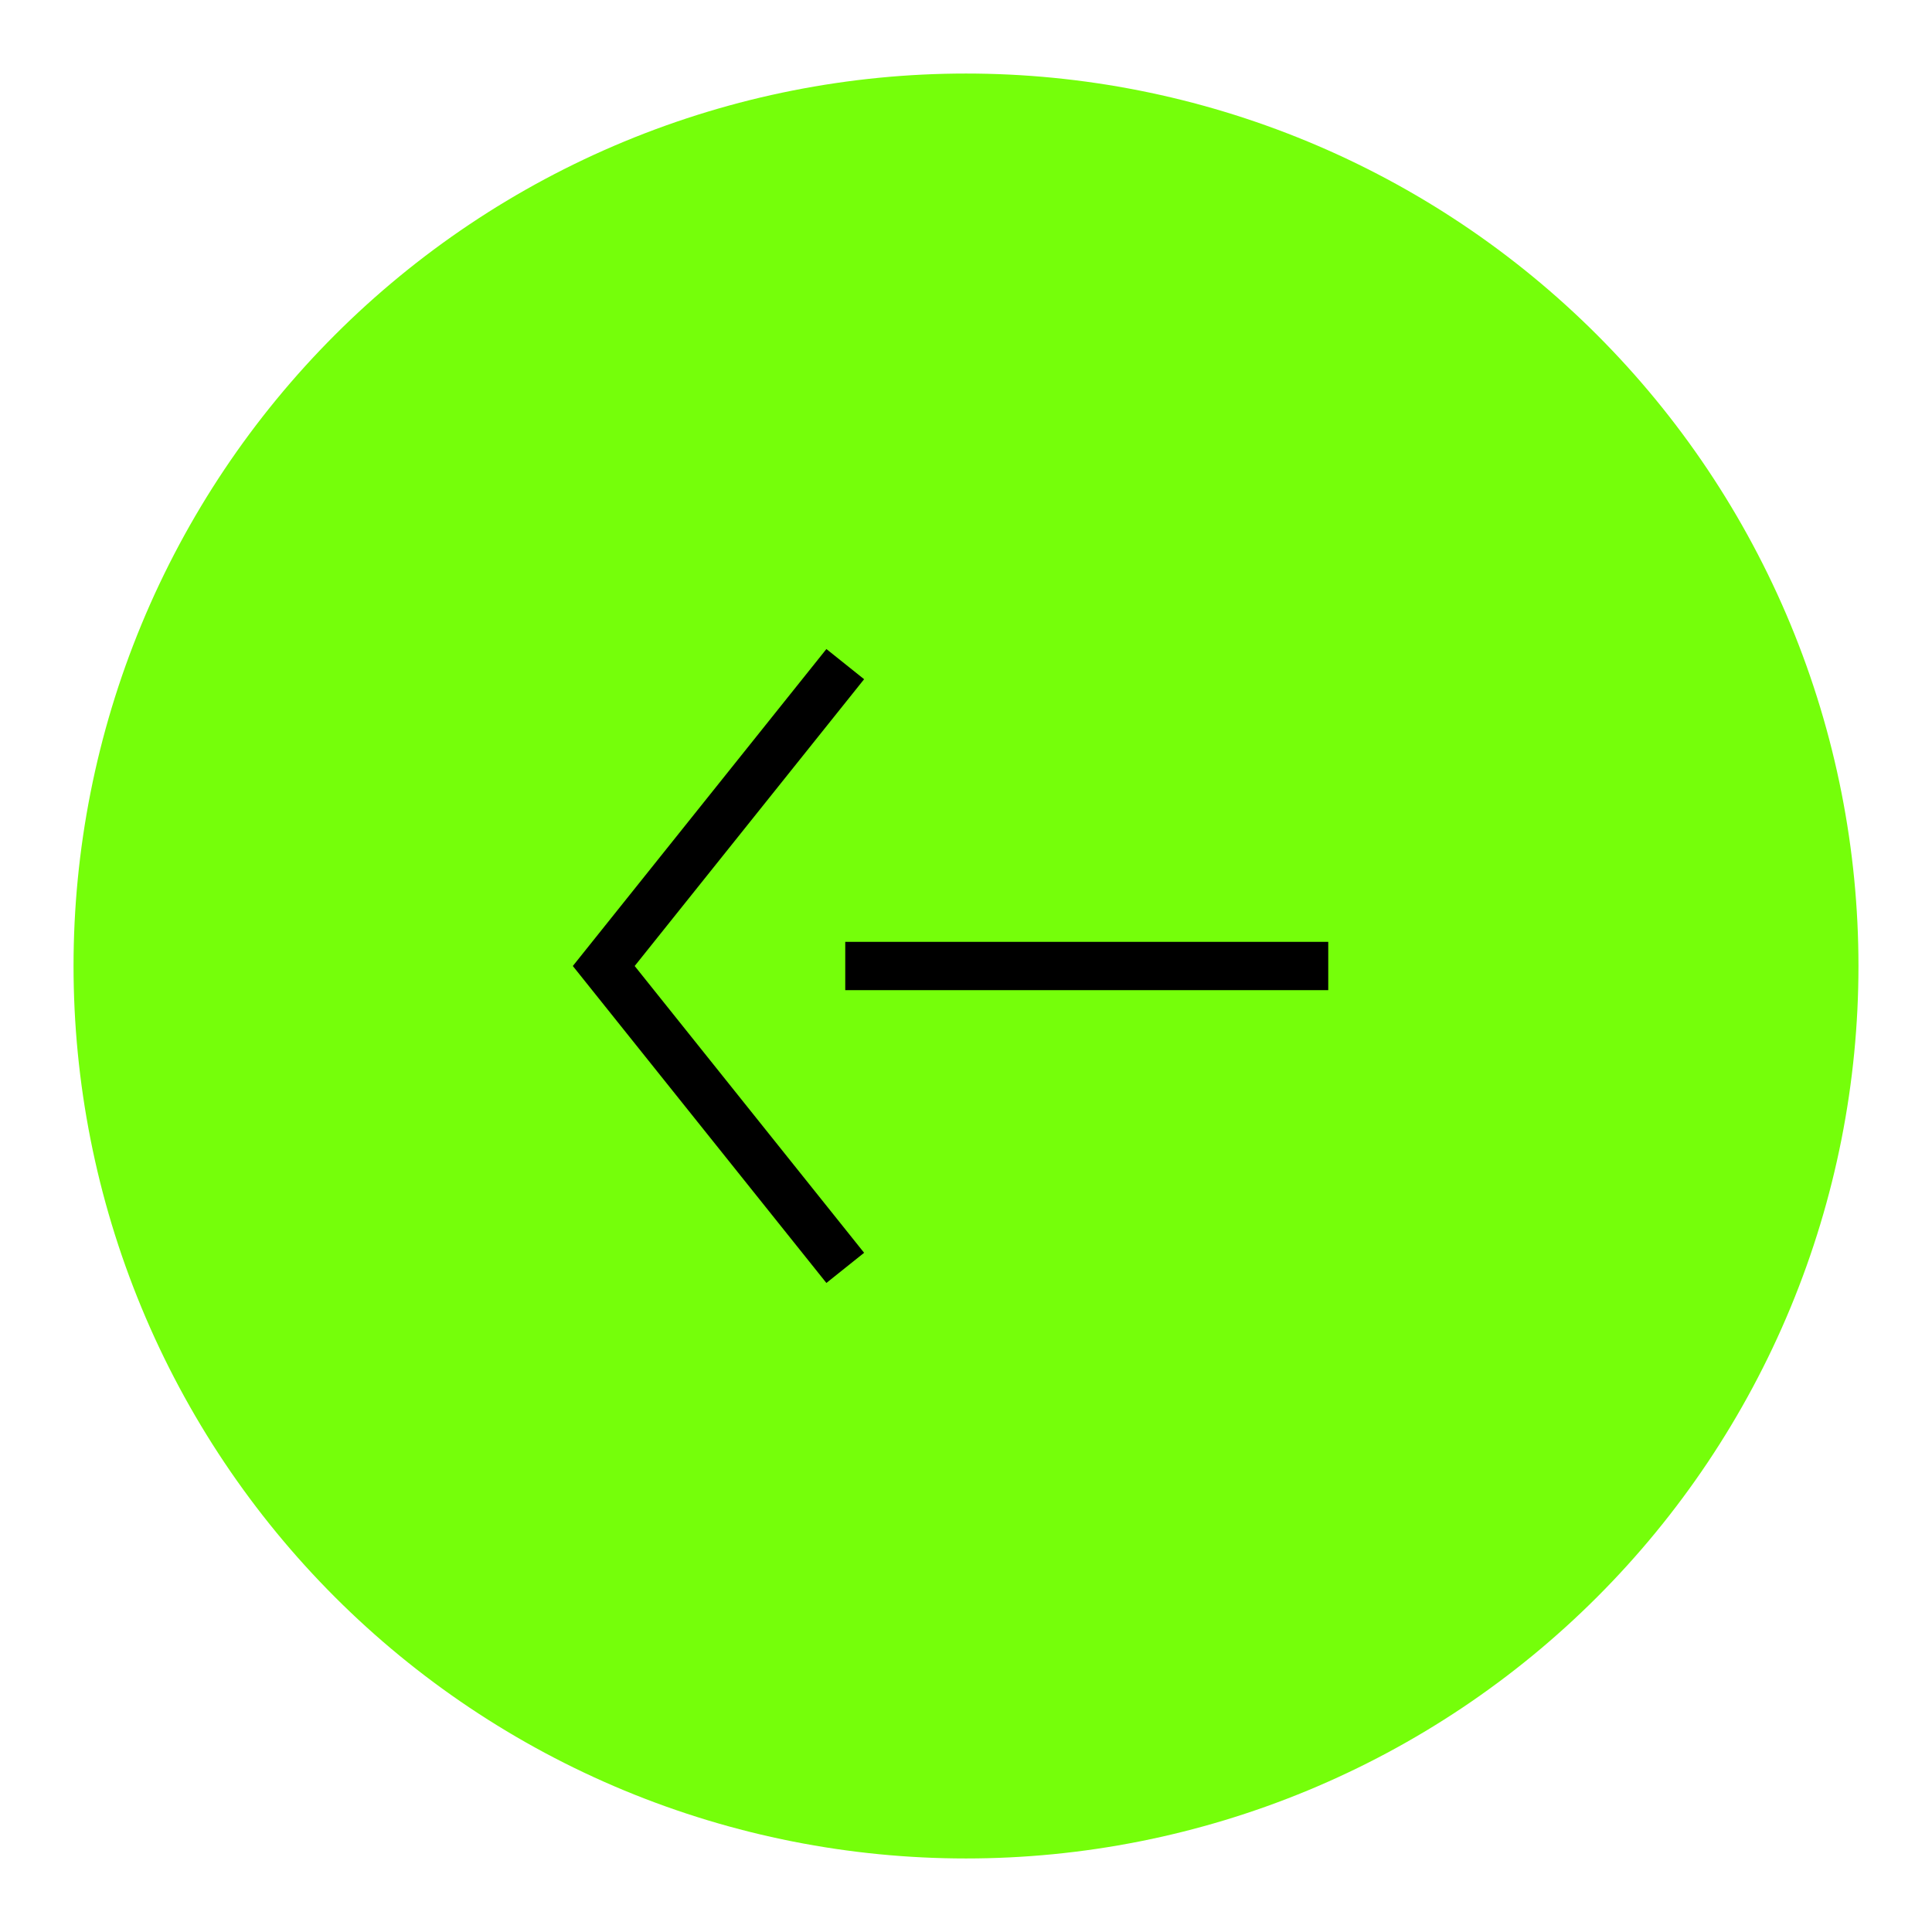 <svg width="64" height="64" viewBox="0 0 64 64" fill="none" xmlns="http://www.w3.org/2000/svg">
<path d="M59.314 43.314C62.314 36.07 62.314 27.93 59.314 20.686C56.313 13.442 50.558 7.687 43.314 4.686C36.07 1.686 27.93 1.686 20.686 4.686C13.442 7.687 7.687 13.442 4.686 20.686C1.686 27.93 1.686 36.07 4.686 43.314C7.687 50.558 13.442 56.313 20.686 59.314C27.93 62.314 36.07 62.314 43.314 59.314C50.558 56.313 56.313 50.558 59.314 43.314Z" fill="#75FF0A"/>
<path d="M28 42L20 32L28 22" stroke="black" stroke-width="1.6"/>
<path d="M44 32L28 32" stroke="black" stroke-width="1.6"/>
</svg>
